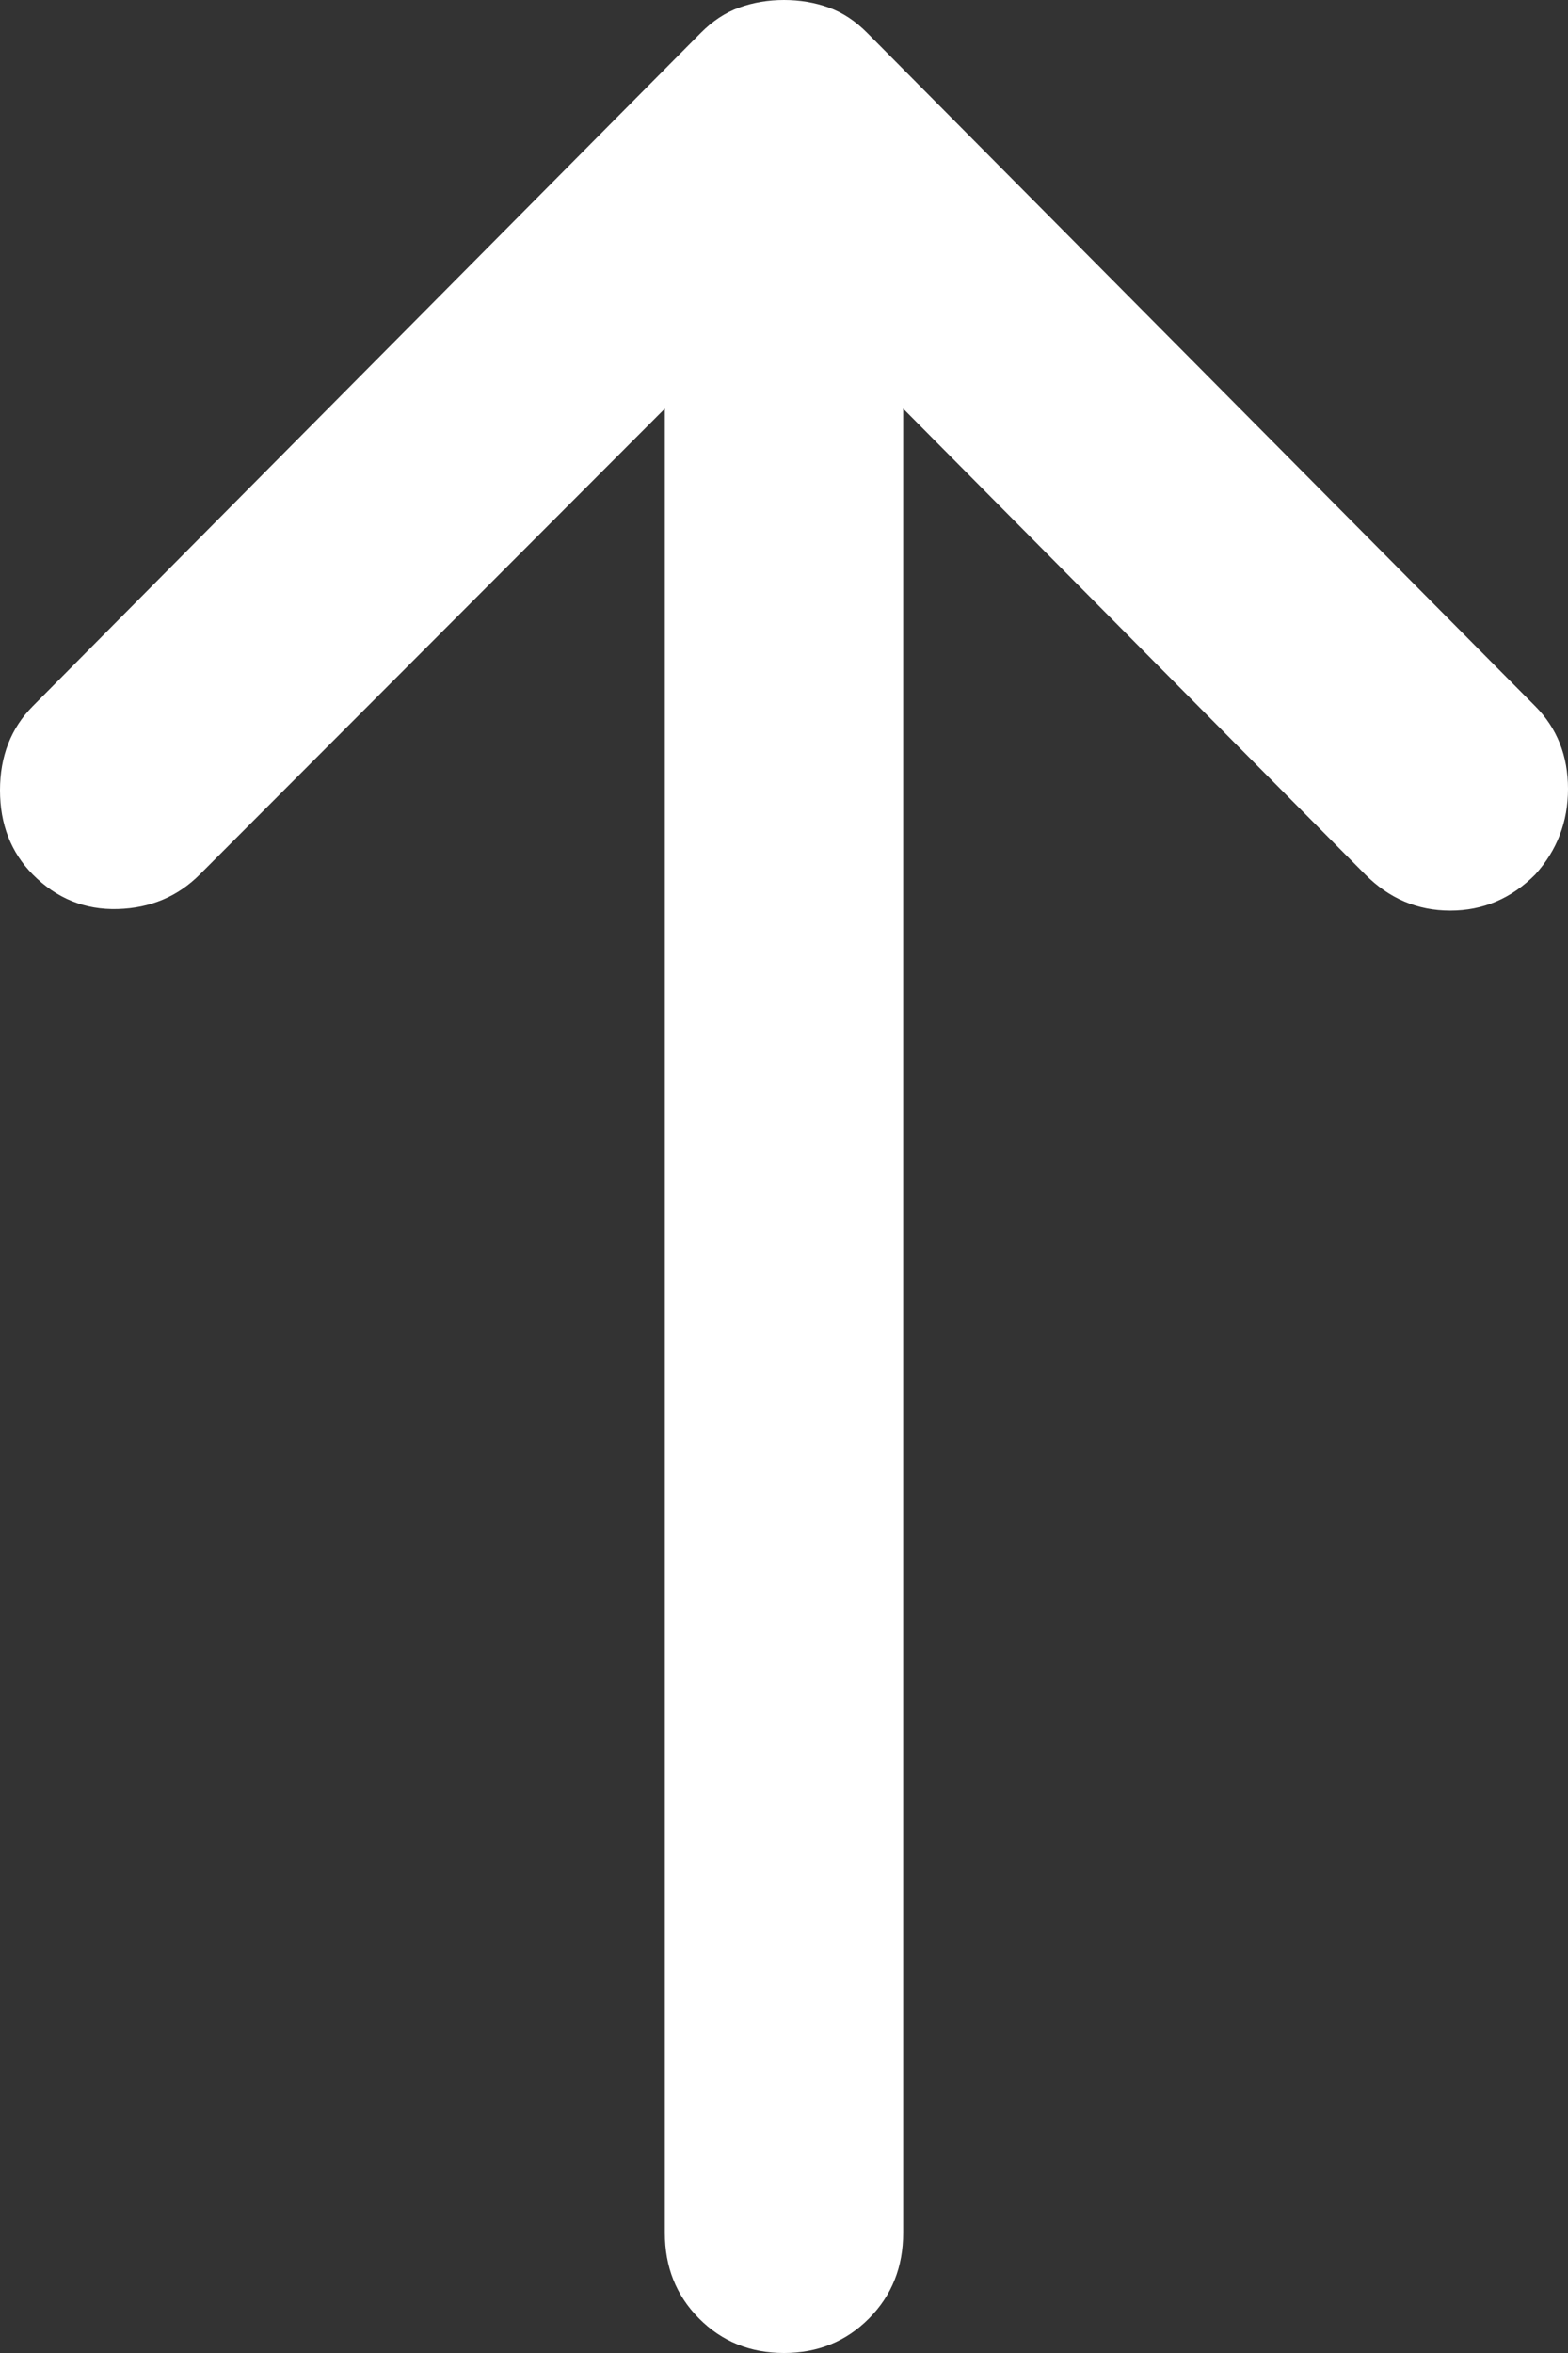 <svg width="10" height="15" viewBox="0 0 10 15" fill="none" xmlns="http://www.w3.org/2000/svg">
<rect x="0" y="0" width="10" height="15" fill="#333333" stroke="none"/>
<path d="M5.76 2.605L5.76 14.234C5.76 14.451 5.688 14.633 5.542 14.78C5.396 14.927 5.215 15 5 15C4.785 15 4.604 14.927 4.458 14.78C4.312 14.633 4.24 14.451 4.24 14.234L4.24 2.605L1.274 5.575C1.134 5.715 0.96 5.789 0.751 5.795C0.542 5.801 0.361 5.728 0.209 5.575C0.07 5.434 -4.25949e-07 5.255 -4.35439e-07 5.038C-4.44929e-07 4.821 0.07 4.642 0.209 4.502L4.468 0.211C4.544 0.134 4.626 0.08 4.715 0.048C4.804 0.016 4.899 7.39549e-07 5 7.35117e-07C5.101 7.30685e-07 5.196 0.016 5.285 0.048C5.374 0.08 5.456 0.134 5.532 0.211L9.791 4.502C9.93 4.642 10 4.818 10 5.029C10 5.239 9.93 5.421 9.791 5.575C9.639 5.728 9.458 5.805 9.249 5.805C9.04 5.805 8.859 5.728 8.707 5.575L5.76 2.605Z" fill="white"/>
</svg>
